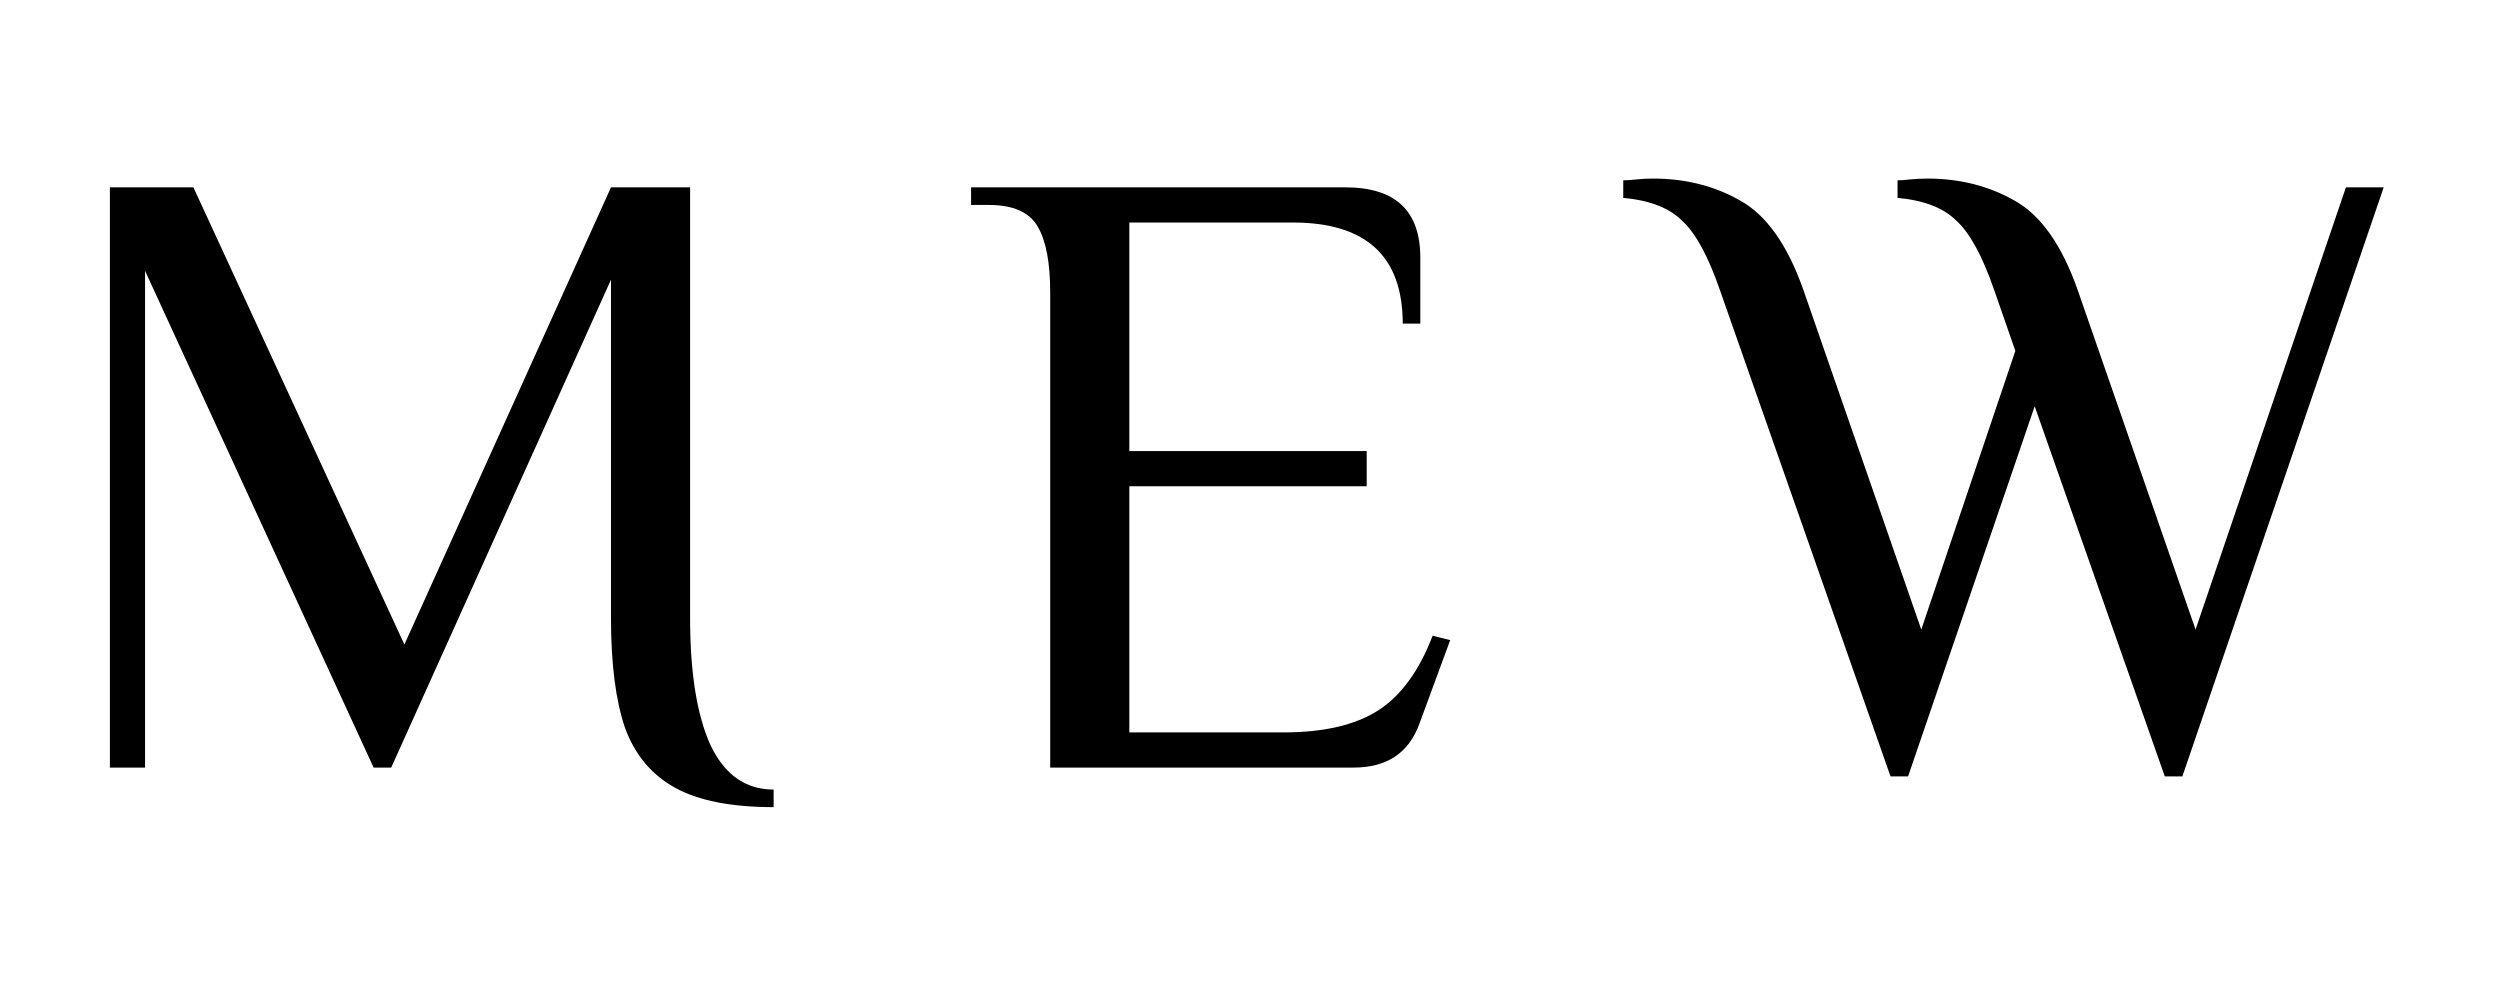 <svg width="182" height="72" viewBox="0 0 182 72" fill="none" xmlns="http://www.w3.org/2000/svg">
<path d="M56.32 58.76C53.248 58.76 50.859 58.291 49.152 57.352C47.445 56.413 46.229 54.963 45.504 53C44.821 50.995 44.48 48.328 44.48 45V20.36L28.48 55.88H27.2L10.56 19.72V55.88H8V13.64H14.08L29.44 46.92L44.48 13.64H50.24V45C50.24 48.968 50.731 52.04 51.712 54.216C52.736 56.392 54.272 57.48 56.32 57.48V58.76Z" fill="black"/>
<path d="M76.455 21.32C76.455 19.144 76.156 17.544 75.559 16.52C74.962 15.453 73.767 14.92 71.975 14.92H70.695V13.64H97.959C101.586 13.64 103.399 15.347 103.399 18.76V23.56H102.119C102.119 18.653 99.452 16.2 94.119 16.2H82.215V32.84H99.495V35.4H82.215V53.32H93.415C96.359 53.32 98.663 52.787 100.327 51.72C101.991 50.653 103.314 48.84 104.295 46.28L105.575 46.6L103.335 52.68C102.567 54.813 100.967 55.88 98.535 55.88H76.455V21.32Z" fill="black"/>
<path d="M125.213 21.128C124.36 18.653 123.442 16.968 122.461 16.072C121.522 15.133 120.093 14.579 118.173 14.408V13.128C118.386 13.128 118.706 13.107 119.133 13.064C119.517 13.021 119.922 13 120.349 13C122.696 13 124.808 13.533 126.685 14.6C128.605 15.667 130.141 17.843 131.293 21.128L139.869 45.832L146.717 25.544L145.181 21.128C144.328 18.653 143.41 16.968 142.429 16.072C141.49 15.133 140.061 14.579 138.141 14.408V13.128C138.354 13.128 138.653 13.107 139.037 13.064C139.464 13.021 139.89 13 140.317 13C142.664 13 144.776 13.533 146.653 14.6C148.573 15.667 150.109 17.843 151.261 21.128L159.837 45.832L170.781 13.64H173.533L158.877 56.52H157.597L148.125 29.576L138.909 56.52H137.629L125.213 21.128Z" fill="black"/>
</svg>
